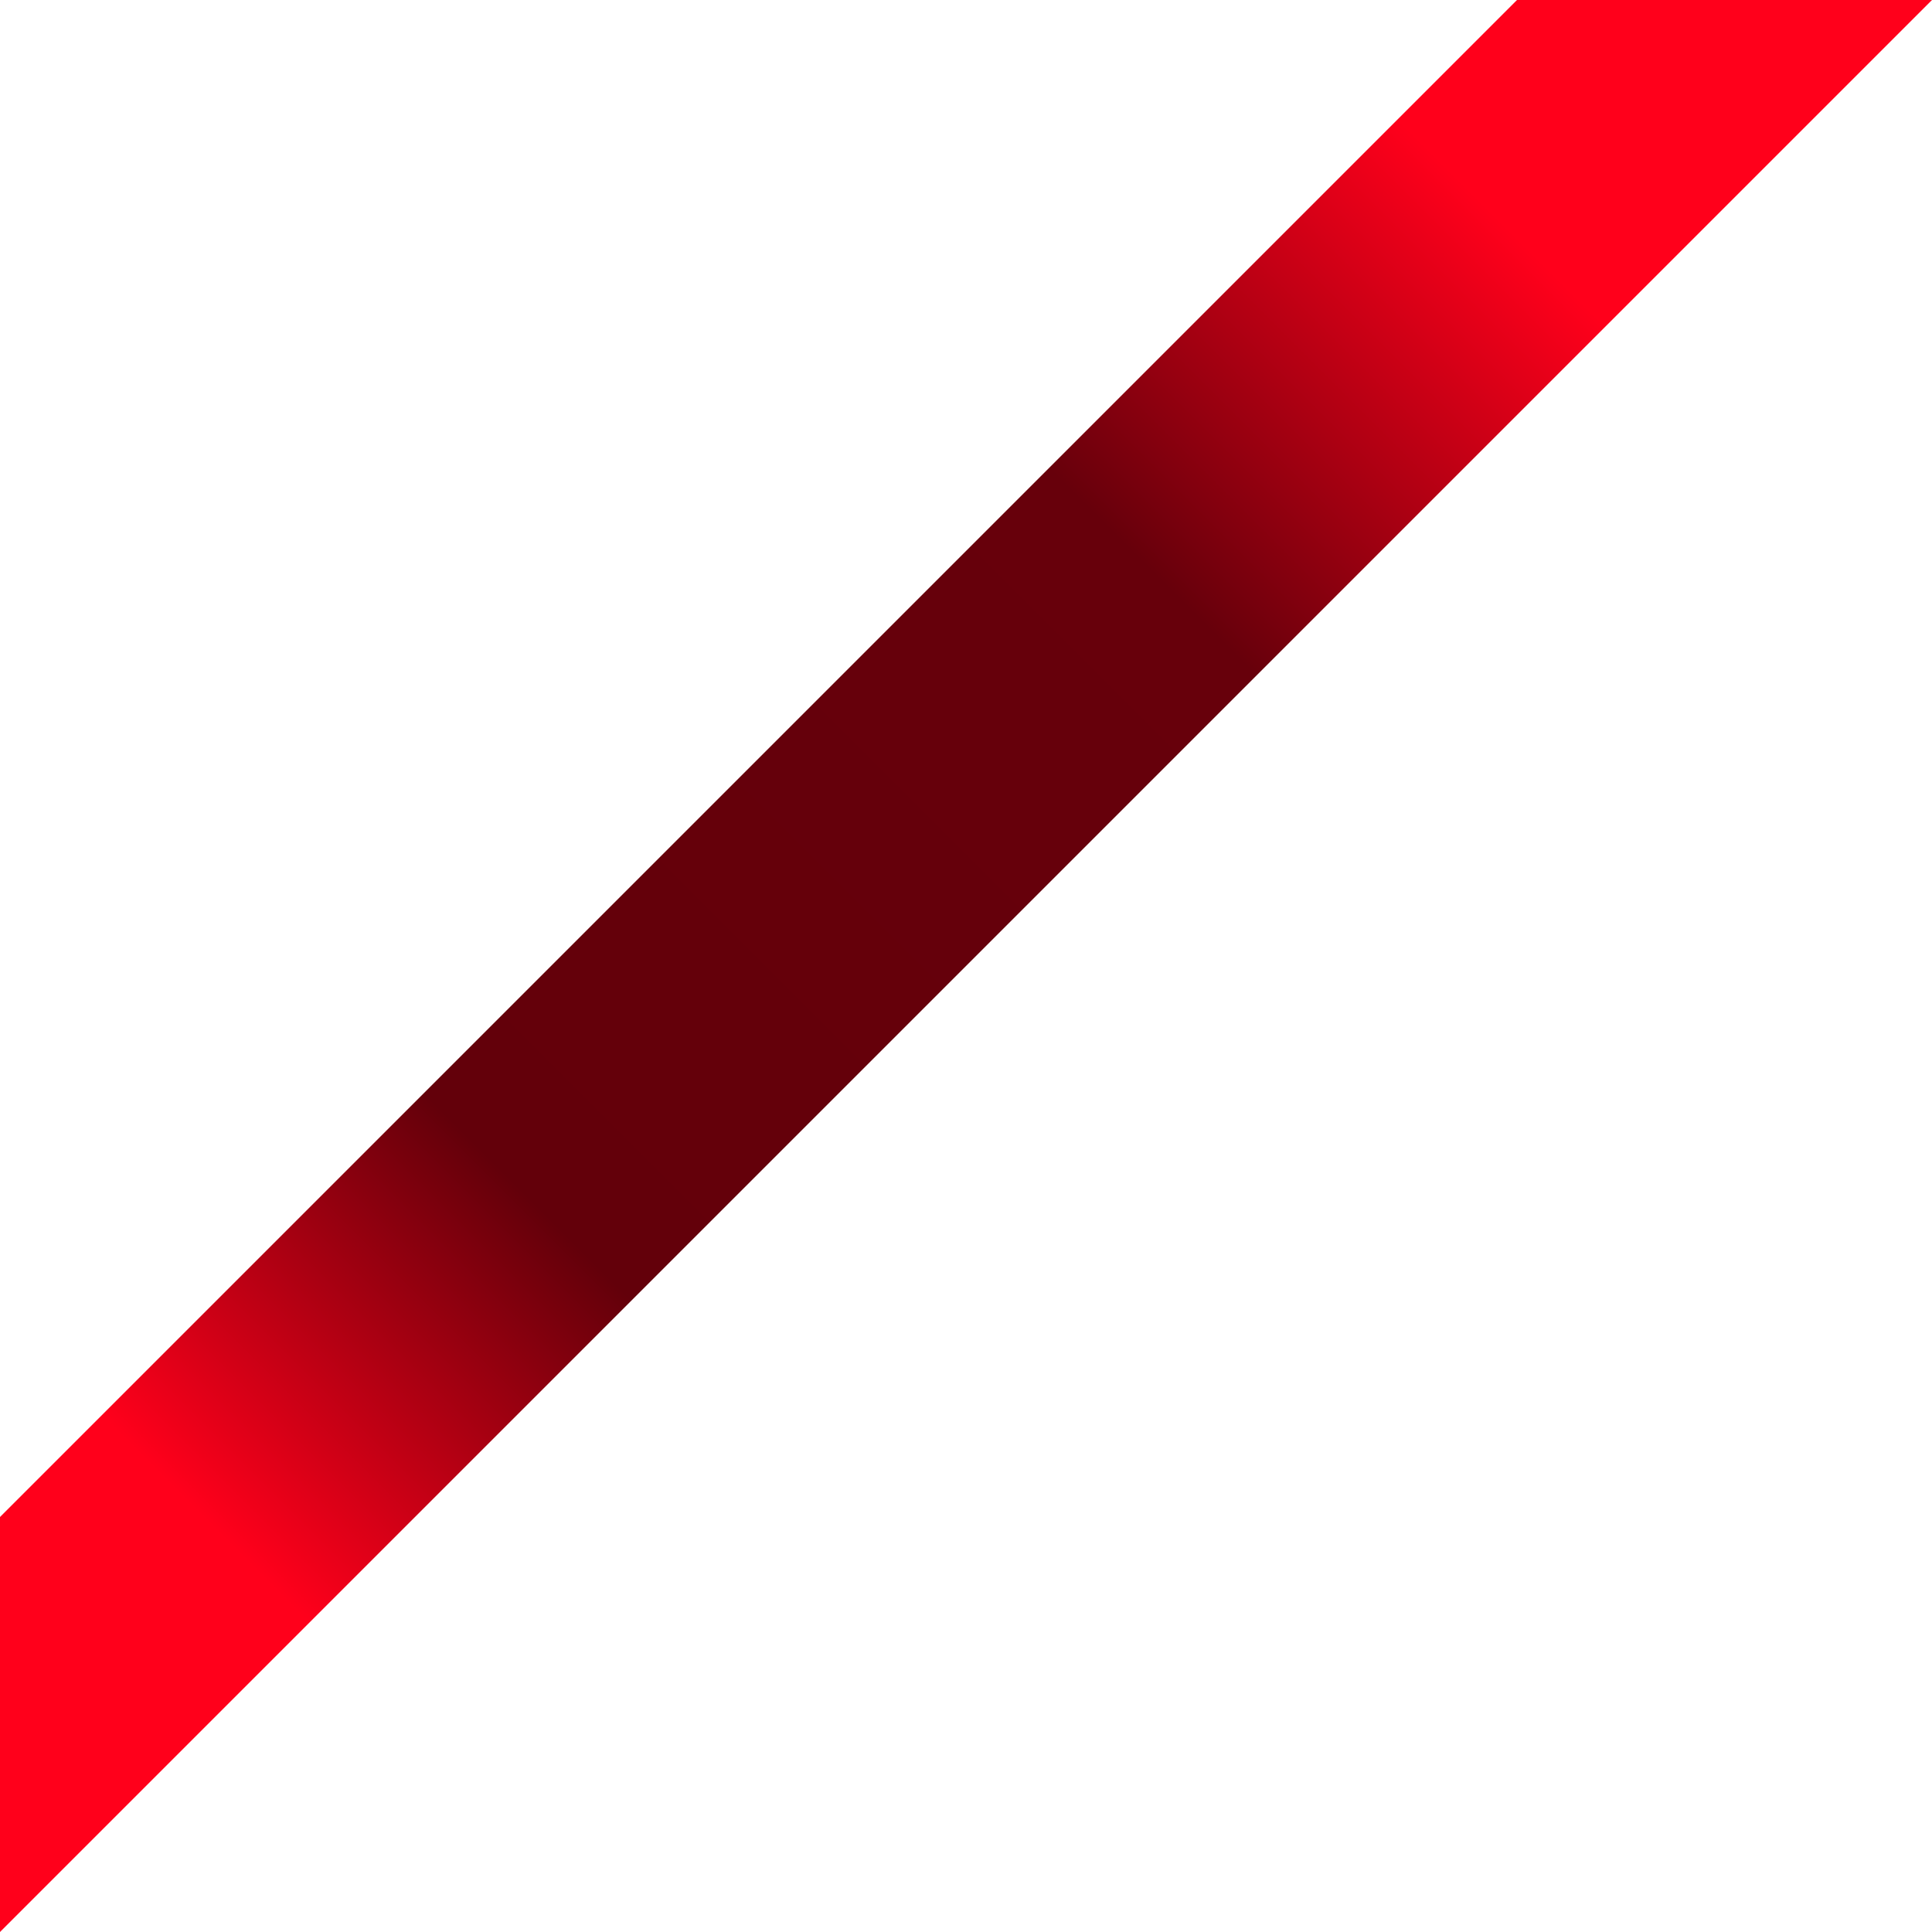 <svg width="192" height="192" viewBox="0 0 192 192" fill="none" xmlns="http://www.w3.org/2000/svg">
<path d="M0 192V150.758L150.758 0H192L0 192Z" fill="url(#paint0_linear_23_2835)"/>
<defs>
<linearGradient id="paint0_linear_23_2835" x1="-10.306" y1="181.693" x2="181.692" y2="-10.306" gradientUnits="userSpaceOnUse">
<stop stop-color="#FF001B"/>
<stop offset="0.16" stop-color="#FF001B"/>
<stop offset="0.327" stop-color="#63000A"/>
<stop offset="0.65" stop-color="#67000B"/>
<stop offset="0.831" stop-color="#FF001B"/>
<stop offset="1" stop-color="#FF001B"/>
</linearGradient>
</defs>
</svg>

